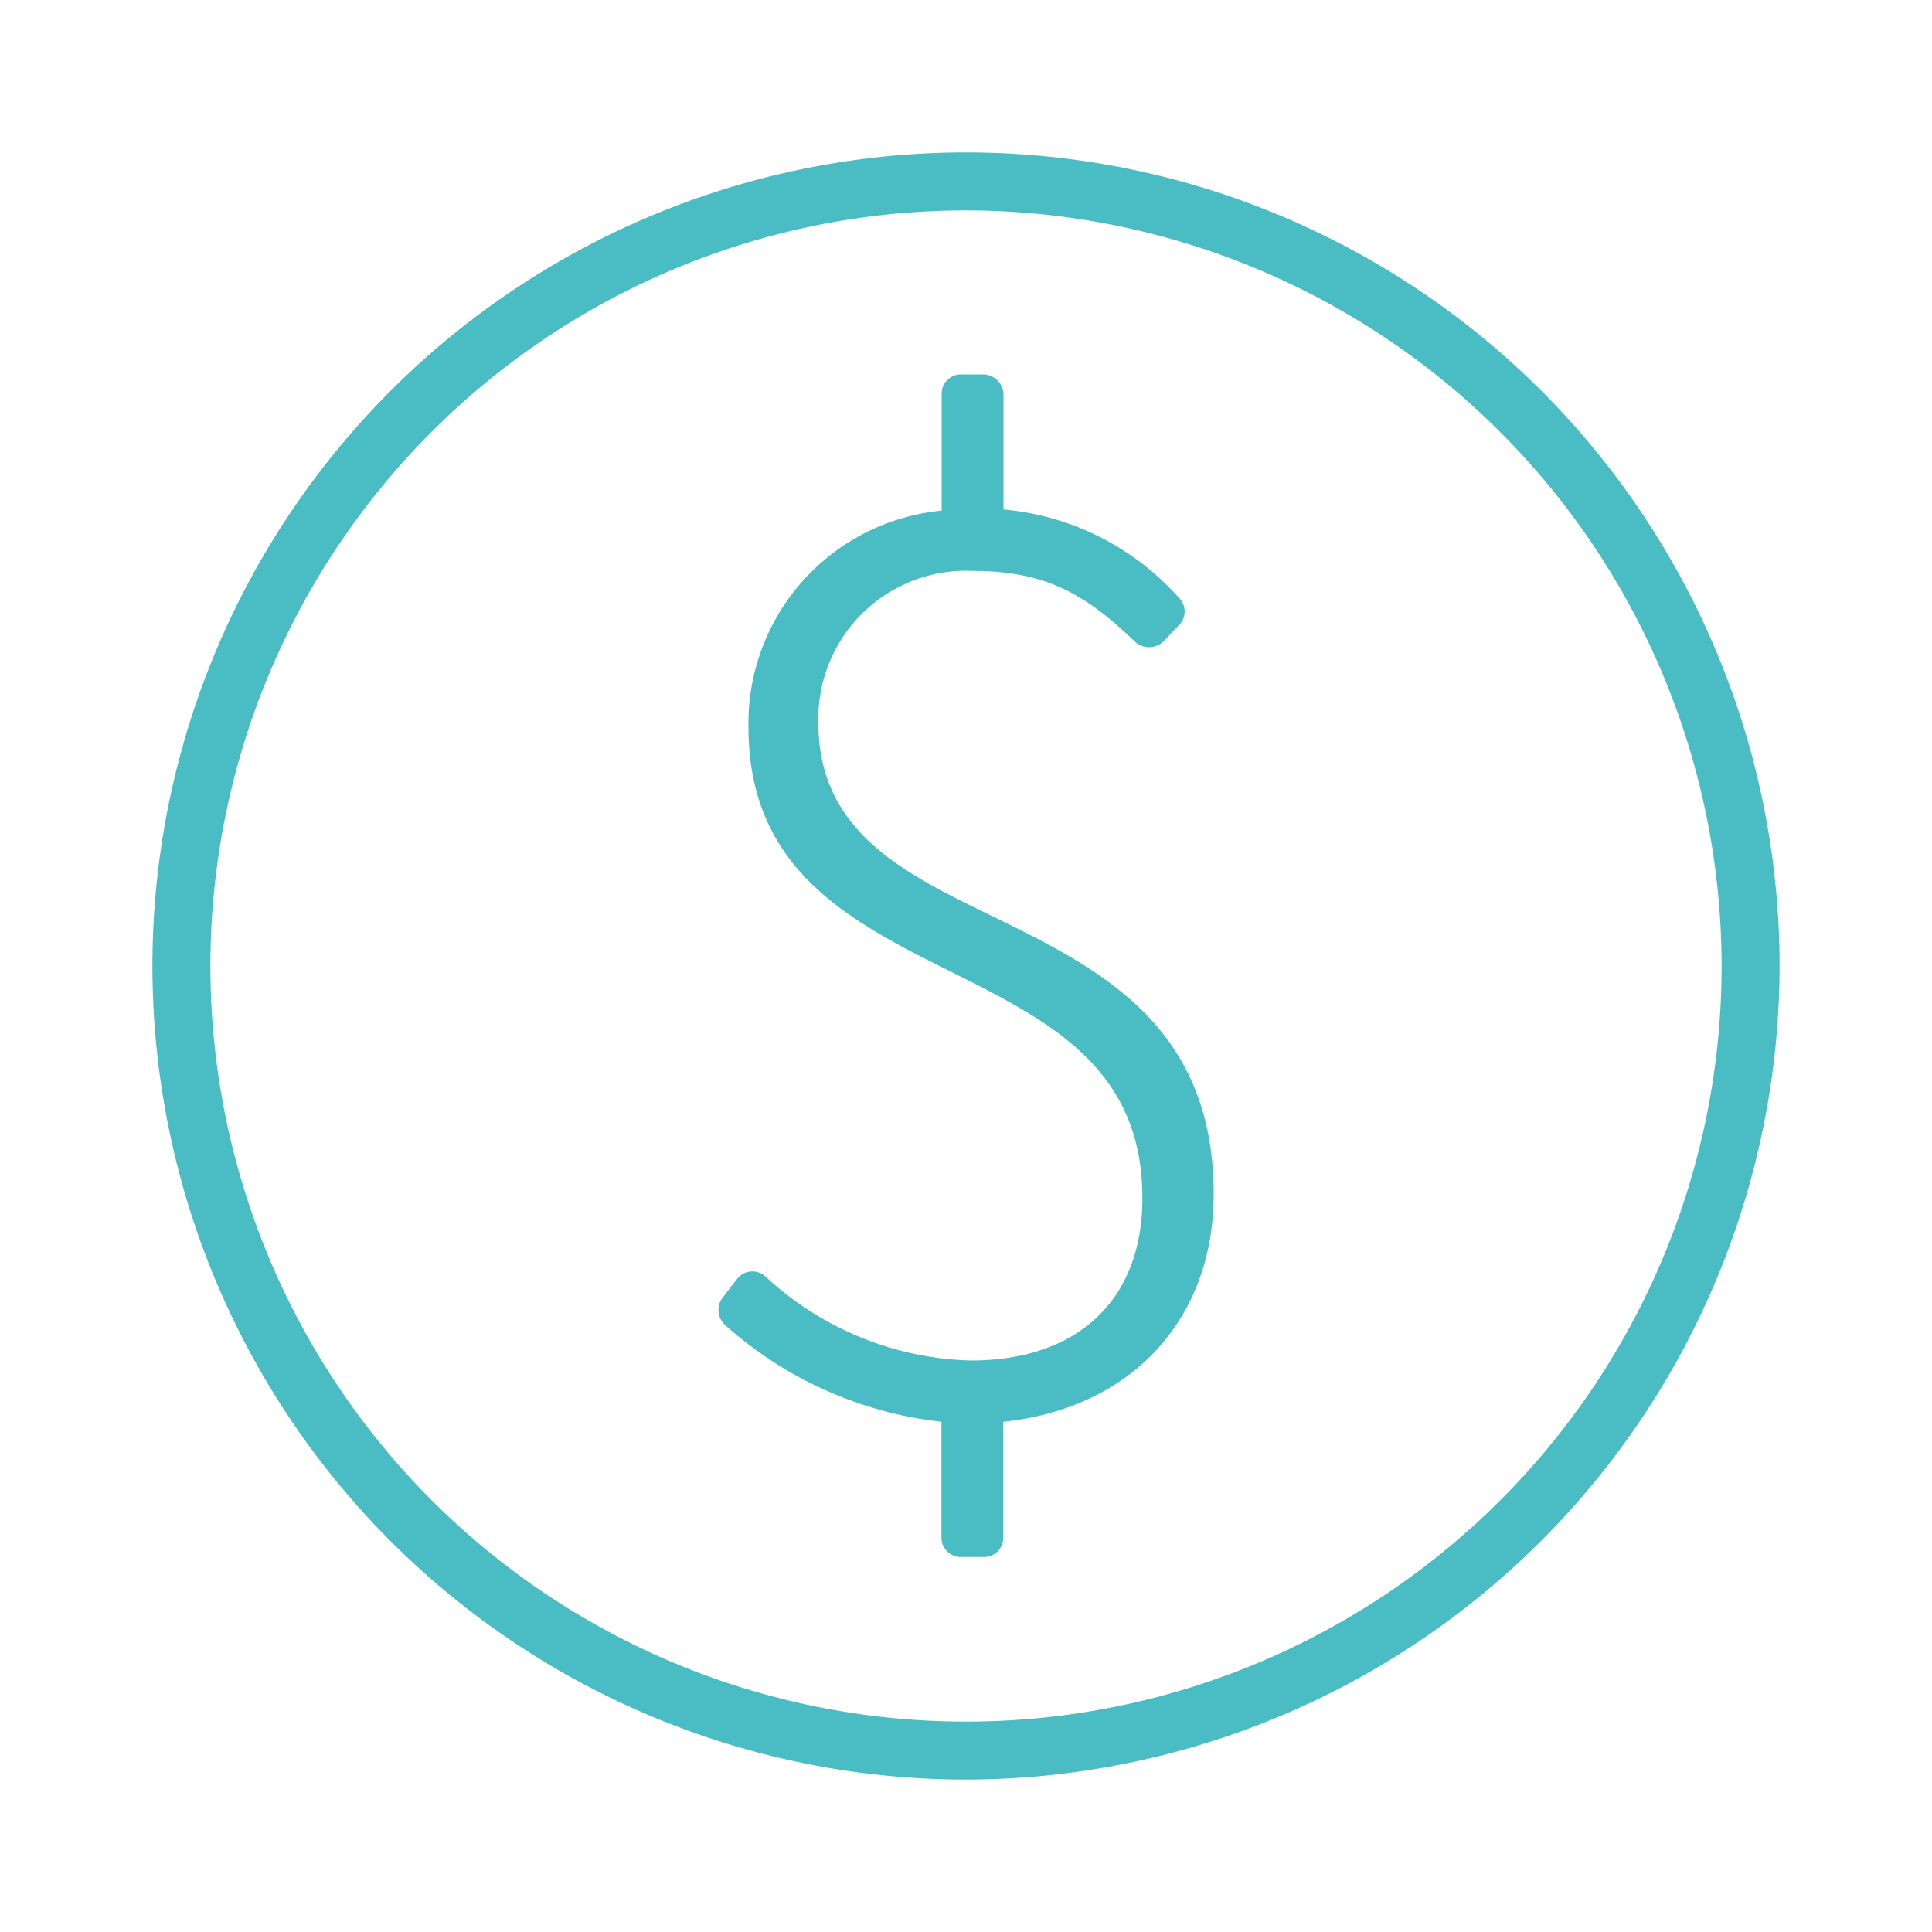 <svg viewBox="0 0 100 100" xmlns="http://www.w3.org/2000/svg"><g fill="#49bdc359"><path d="m50 92.11a42.11 42.11 0 1 1 42.11-42.11 42.16 42.16 0 0 1 -42.11 42.11zm0-81.22a39.11 39.11 0 1 0 39.11 39.11 39.15 39.15 0 0 0 -39.11-39.11z"/><path d="m62.82 61.81c0 6.49-4.27 11.09-10.89 11.78v6a1 1 0 0 1 -1.06 1h-1.09a1 1 0 0 1 -1.05-1v-6a20.07 20.07 0 0 1 -11.19-5 1.05 1.05 0 0 1 -.14-1.42l.72-.93a1 1 0 0 1 1.52-.15 16.23 16.23 0 0 0 10.6 4.33c5.56 0 8.89-3.14 8.89-8.41 0-6.75-4.83-9.18-10-11.76s-10.39-5.25-10.39-12.62a11.06 11.06 0 0 1 10-11.2v-6a1 1 0 0 1 1.05-1.05h1.09a1.06 1.06 0 0 1 1.06 1.05v5.94a13.79 13.79 0 0 1 9.06 4.55 1 1 0 0 1 0 1.46l-.77.81a1.08 1.08 0 0 1 -1.51 0c-2.46-2.36-4.52-3.64-8.36-3.64a7.65 7.65 0 0 0 -8 7.87c0 5.61 4.38 7.76 9 10 5.42 2.66 11.46 5.58 11.46 14.39z"/></g></svg>